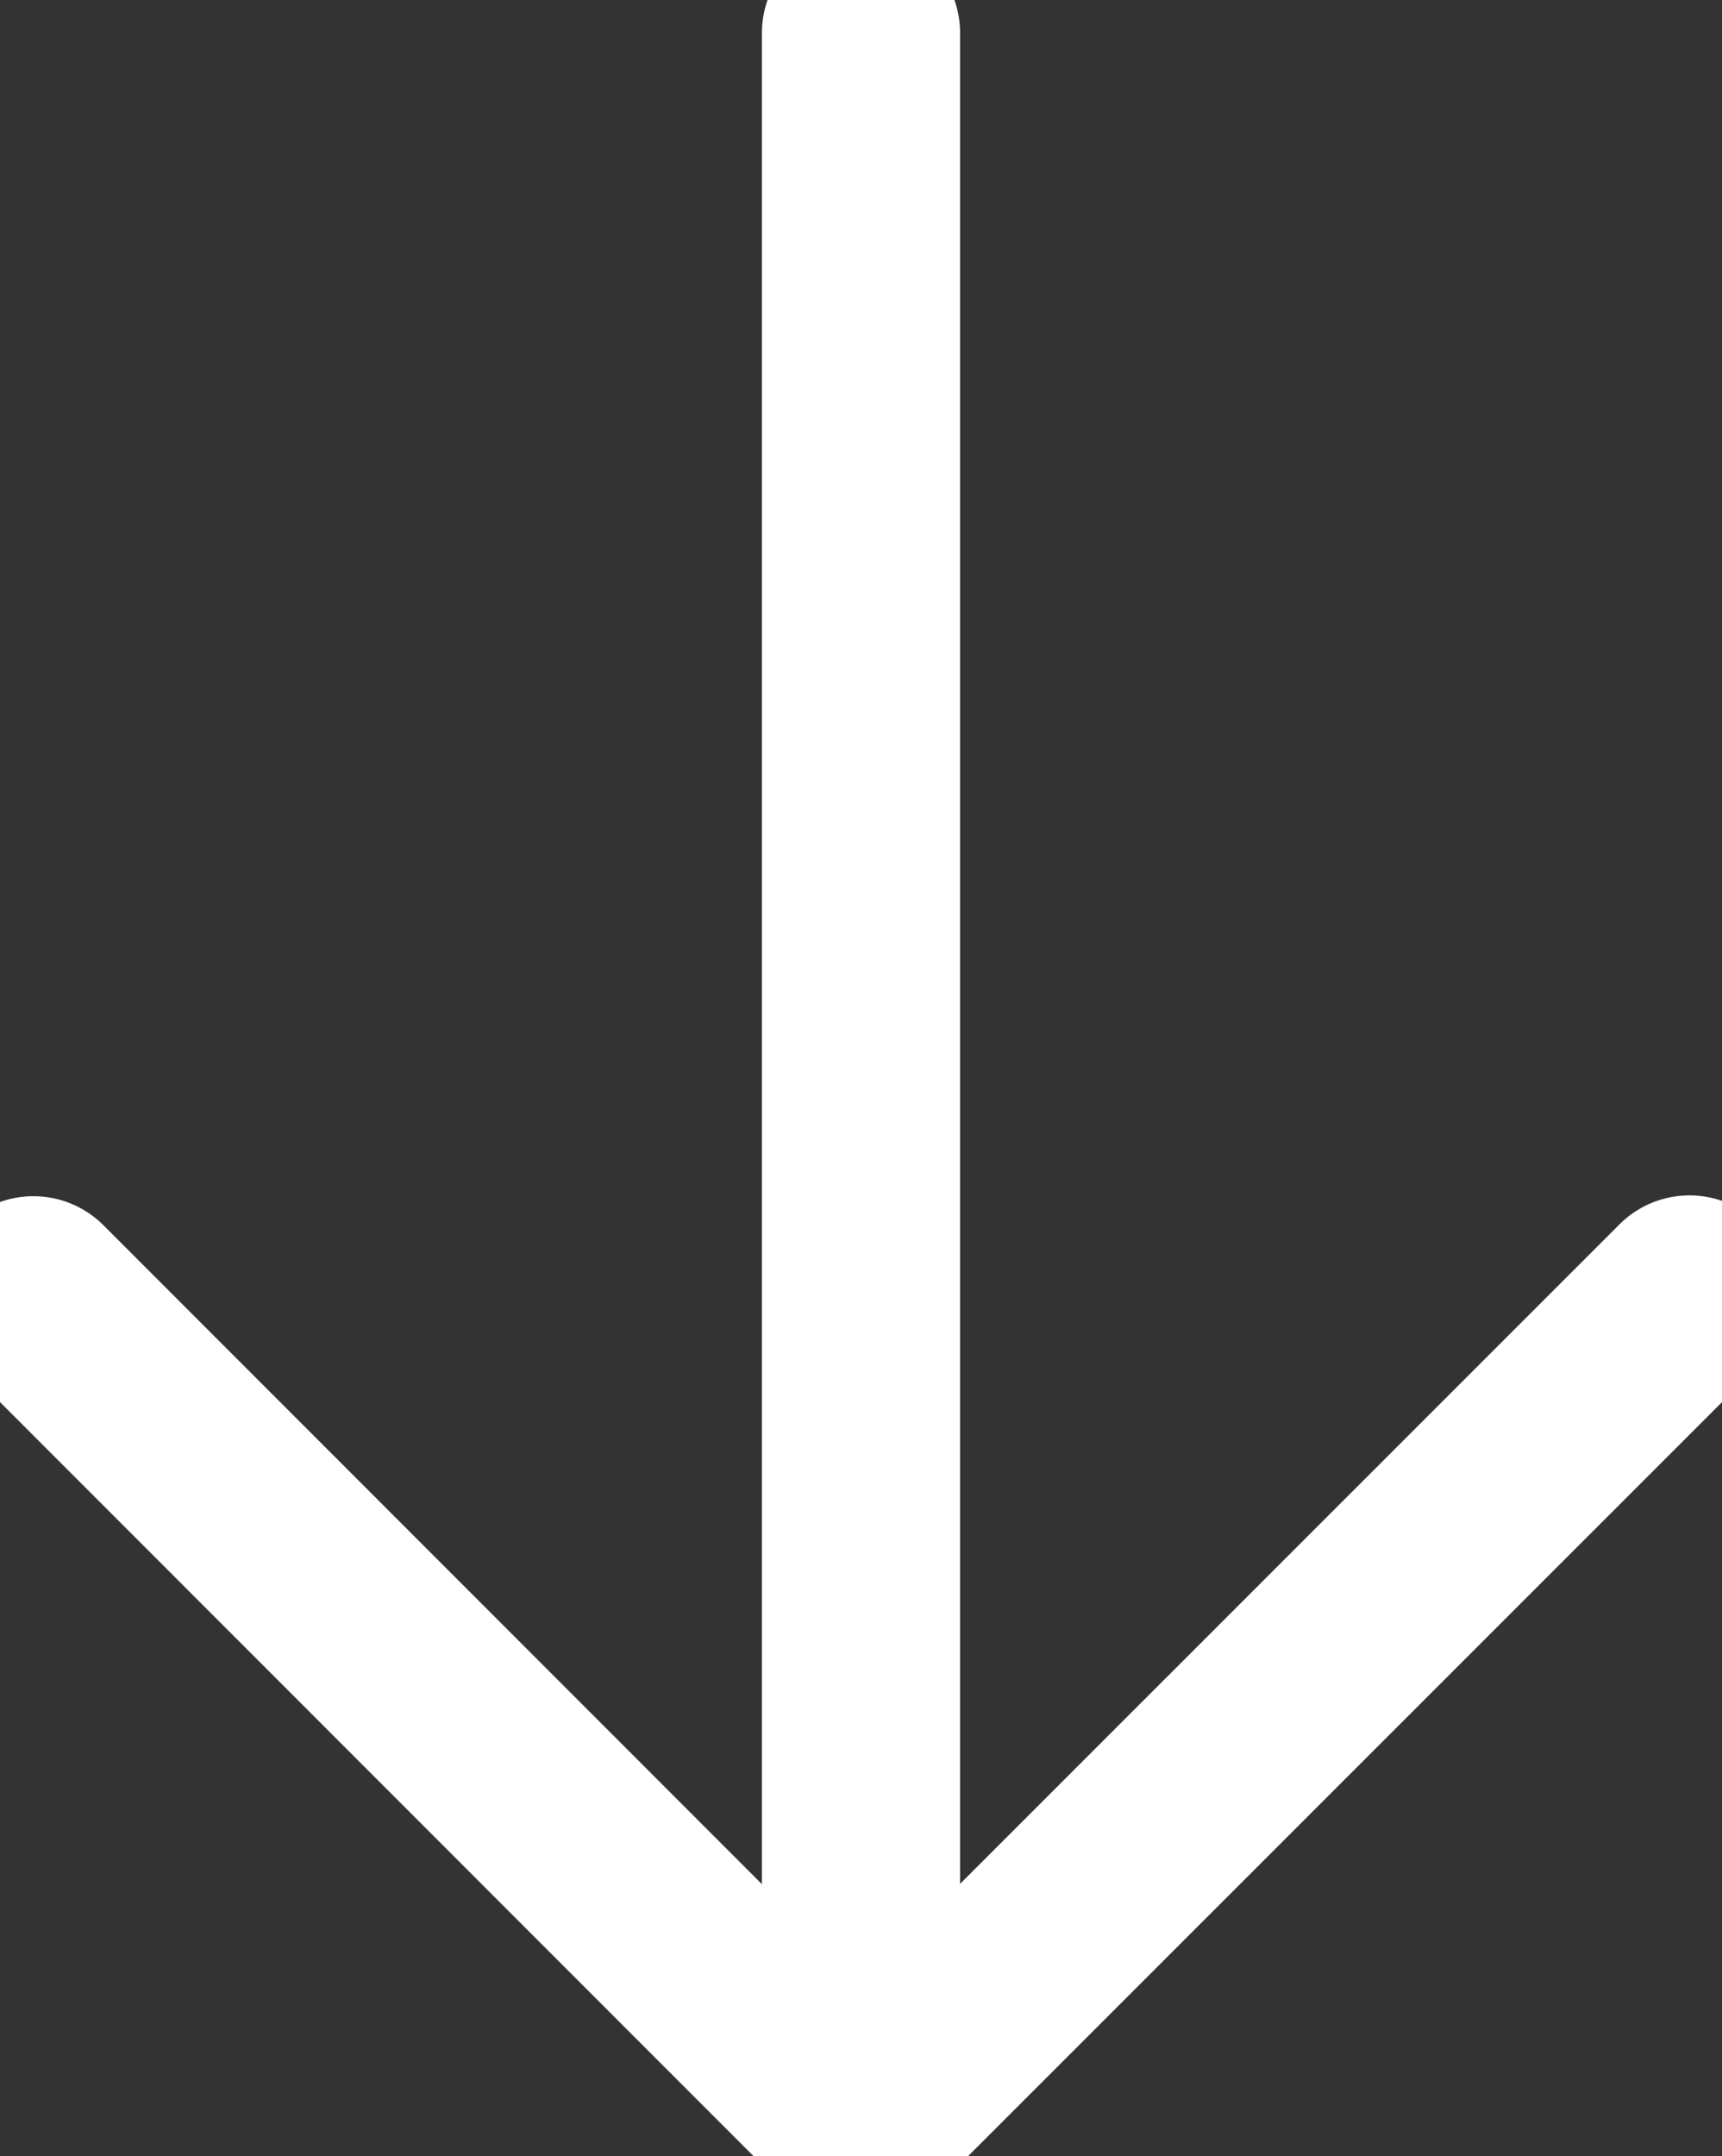 <svg xmlns="http://www.w3.org/2000/svg" width="26.07" height="32.634" viewBox="0 0 26.07 32.634">
  <rect x="0" y="0" width="26.07" height="32.634" fill="#333333" stroke="none"/>
  <g id="download" transform="translate(-3.282)">
    <path id="Path_1" data-name="Path 1" d="M16.317,32.634a.5.5,0,0,1-.5-.5V.5a.5.5,0,0,1,1,0V32.134A.5.5,0,0,1,16.317,32.634Z" fill="none" stroke="#ffffff" stroke-width="2"/>
    <path id="Path_2" data-name="Path 2" d="M16.315,32.634h0a.5.5,0,0,1-.354-.146L3.428,19.951a.5.5,0,0,1,.707-.707L16.314,31.427,28.5,19.244a.5.5,0,1,1,.707.707L16.668,32.487A.5.5,0,0,1,16.315,32.634Z" fill="none" stroke="#ffffff" stroke-width="2"/>
  </g>
</svg>
